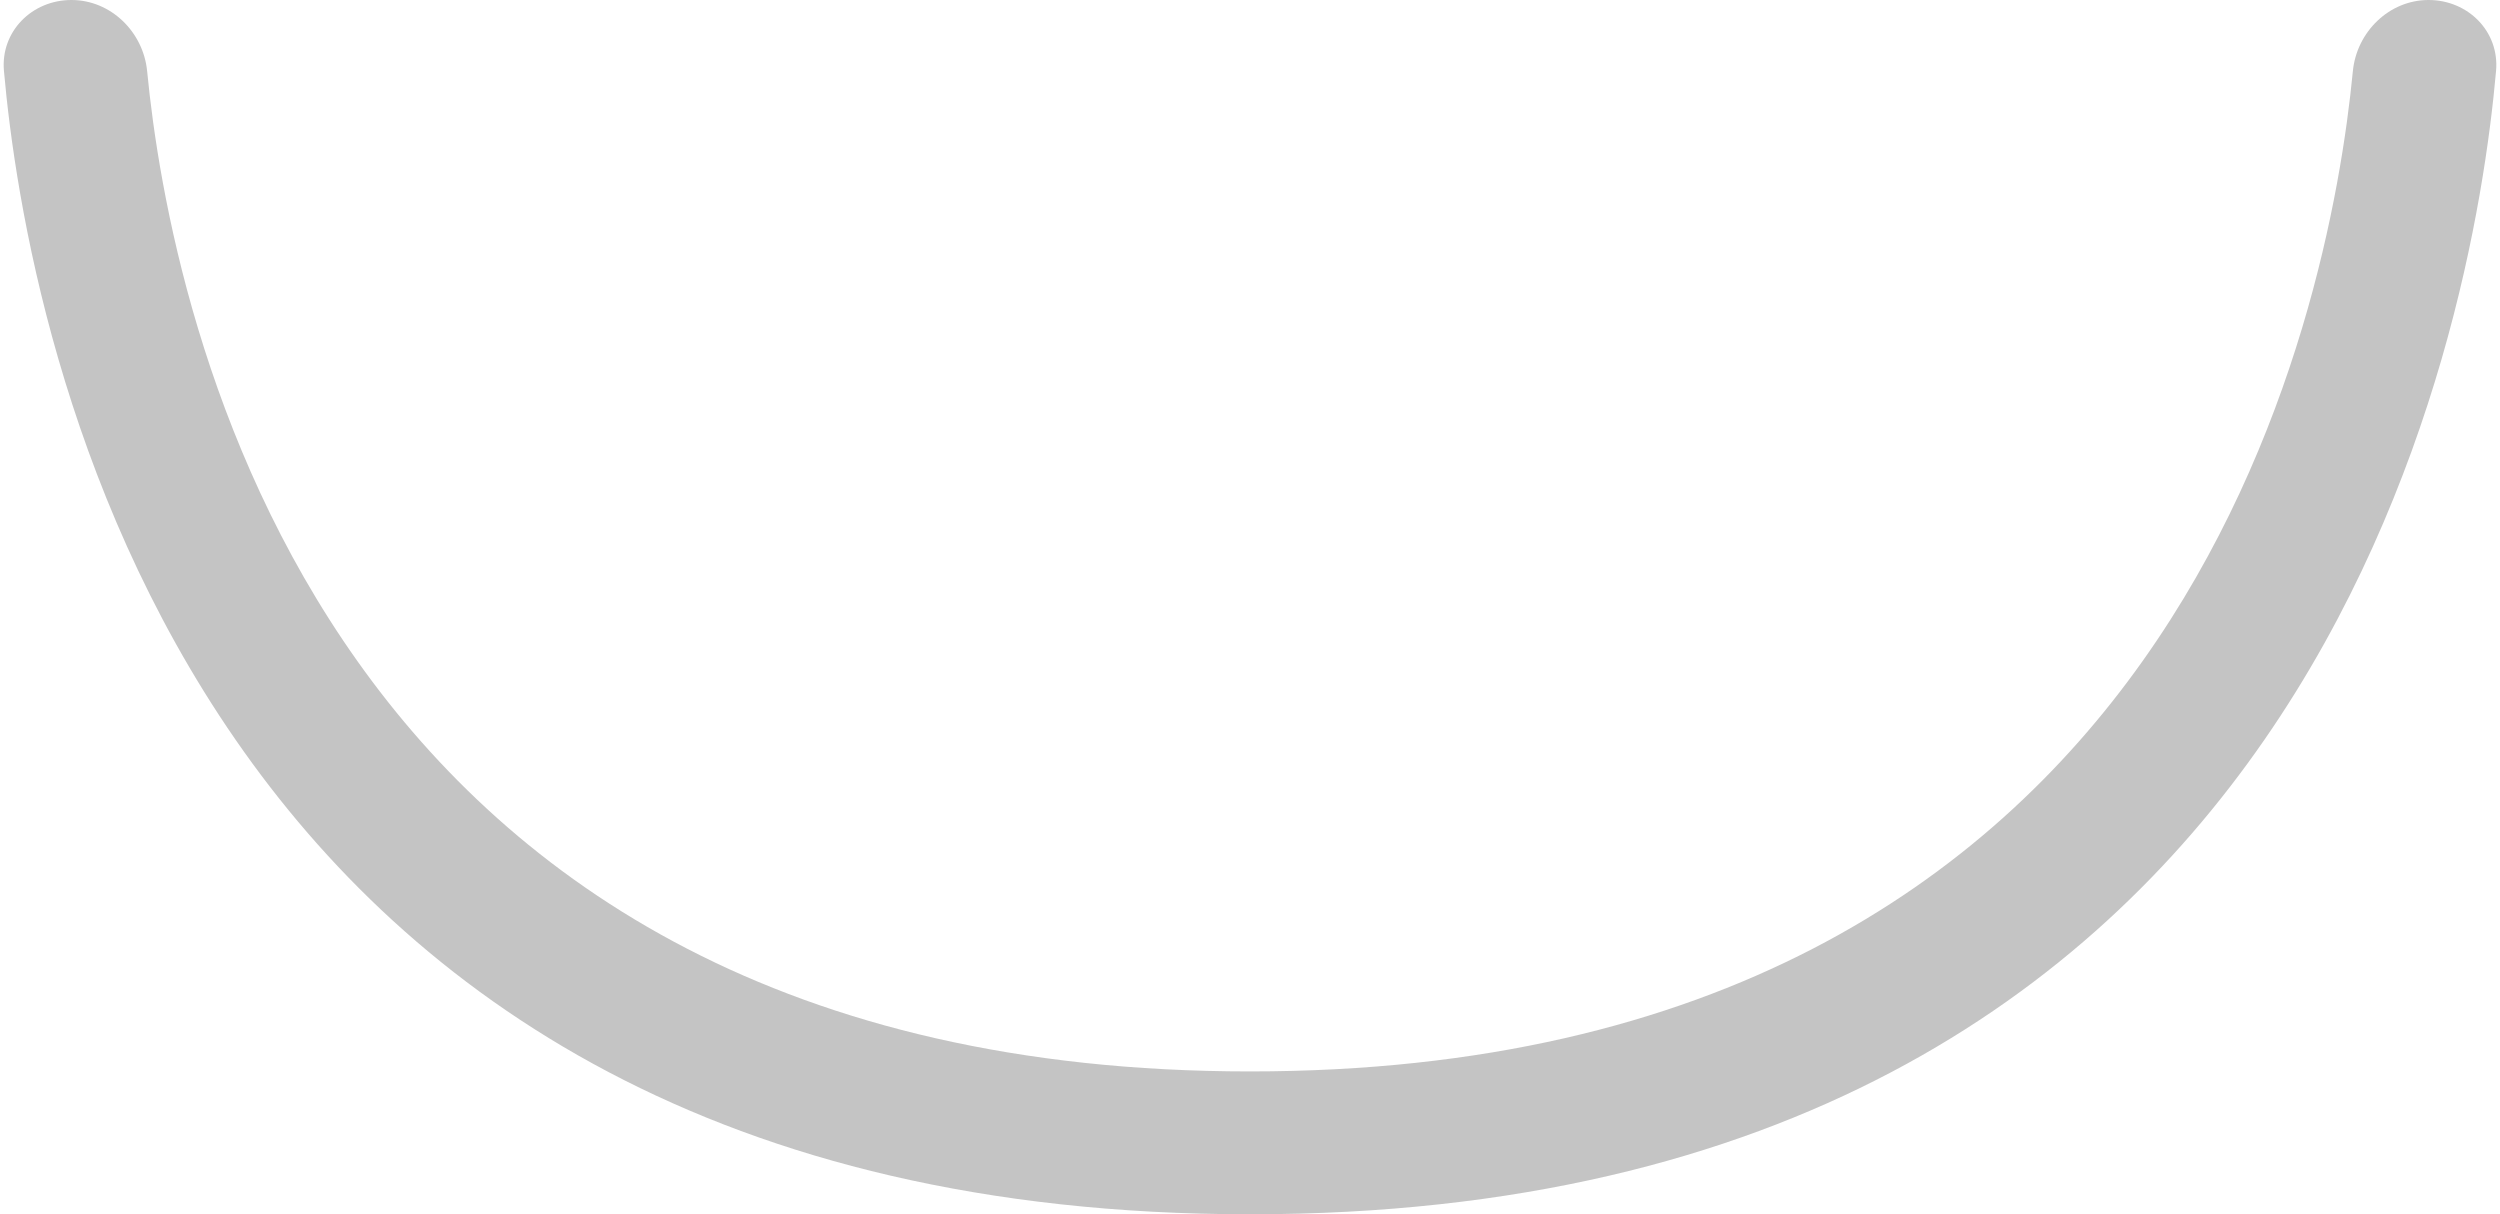 <svg width="35" height="17" viewBox="0 0 35 17" fill="none" xmlns="http://www.w3.org/2000/svg">
<path d="M1 0C1.552 0 2.007 0.447 2.06 0.997C2.384 4.348 4.438 15 17.5 15C30.561 15 32.616 4.348 32.94 0.997C32.993 0.447 33.448 0 34 0V0C34.552 0 34.993 0.44 34.945 0.991C34.623 4.623 32.432 17 17.5 17C2.568 17 0.377 4.623 0.055 0.991C0.007 0.44 0.448 0 1 0V0Z" fill="#C4C4C4"/>
</svg>